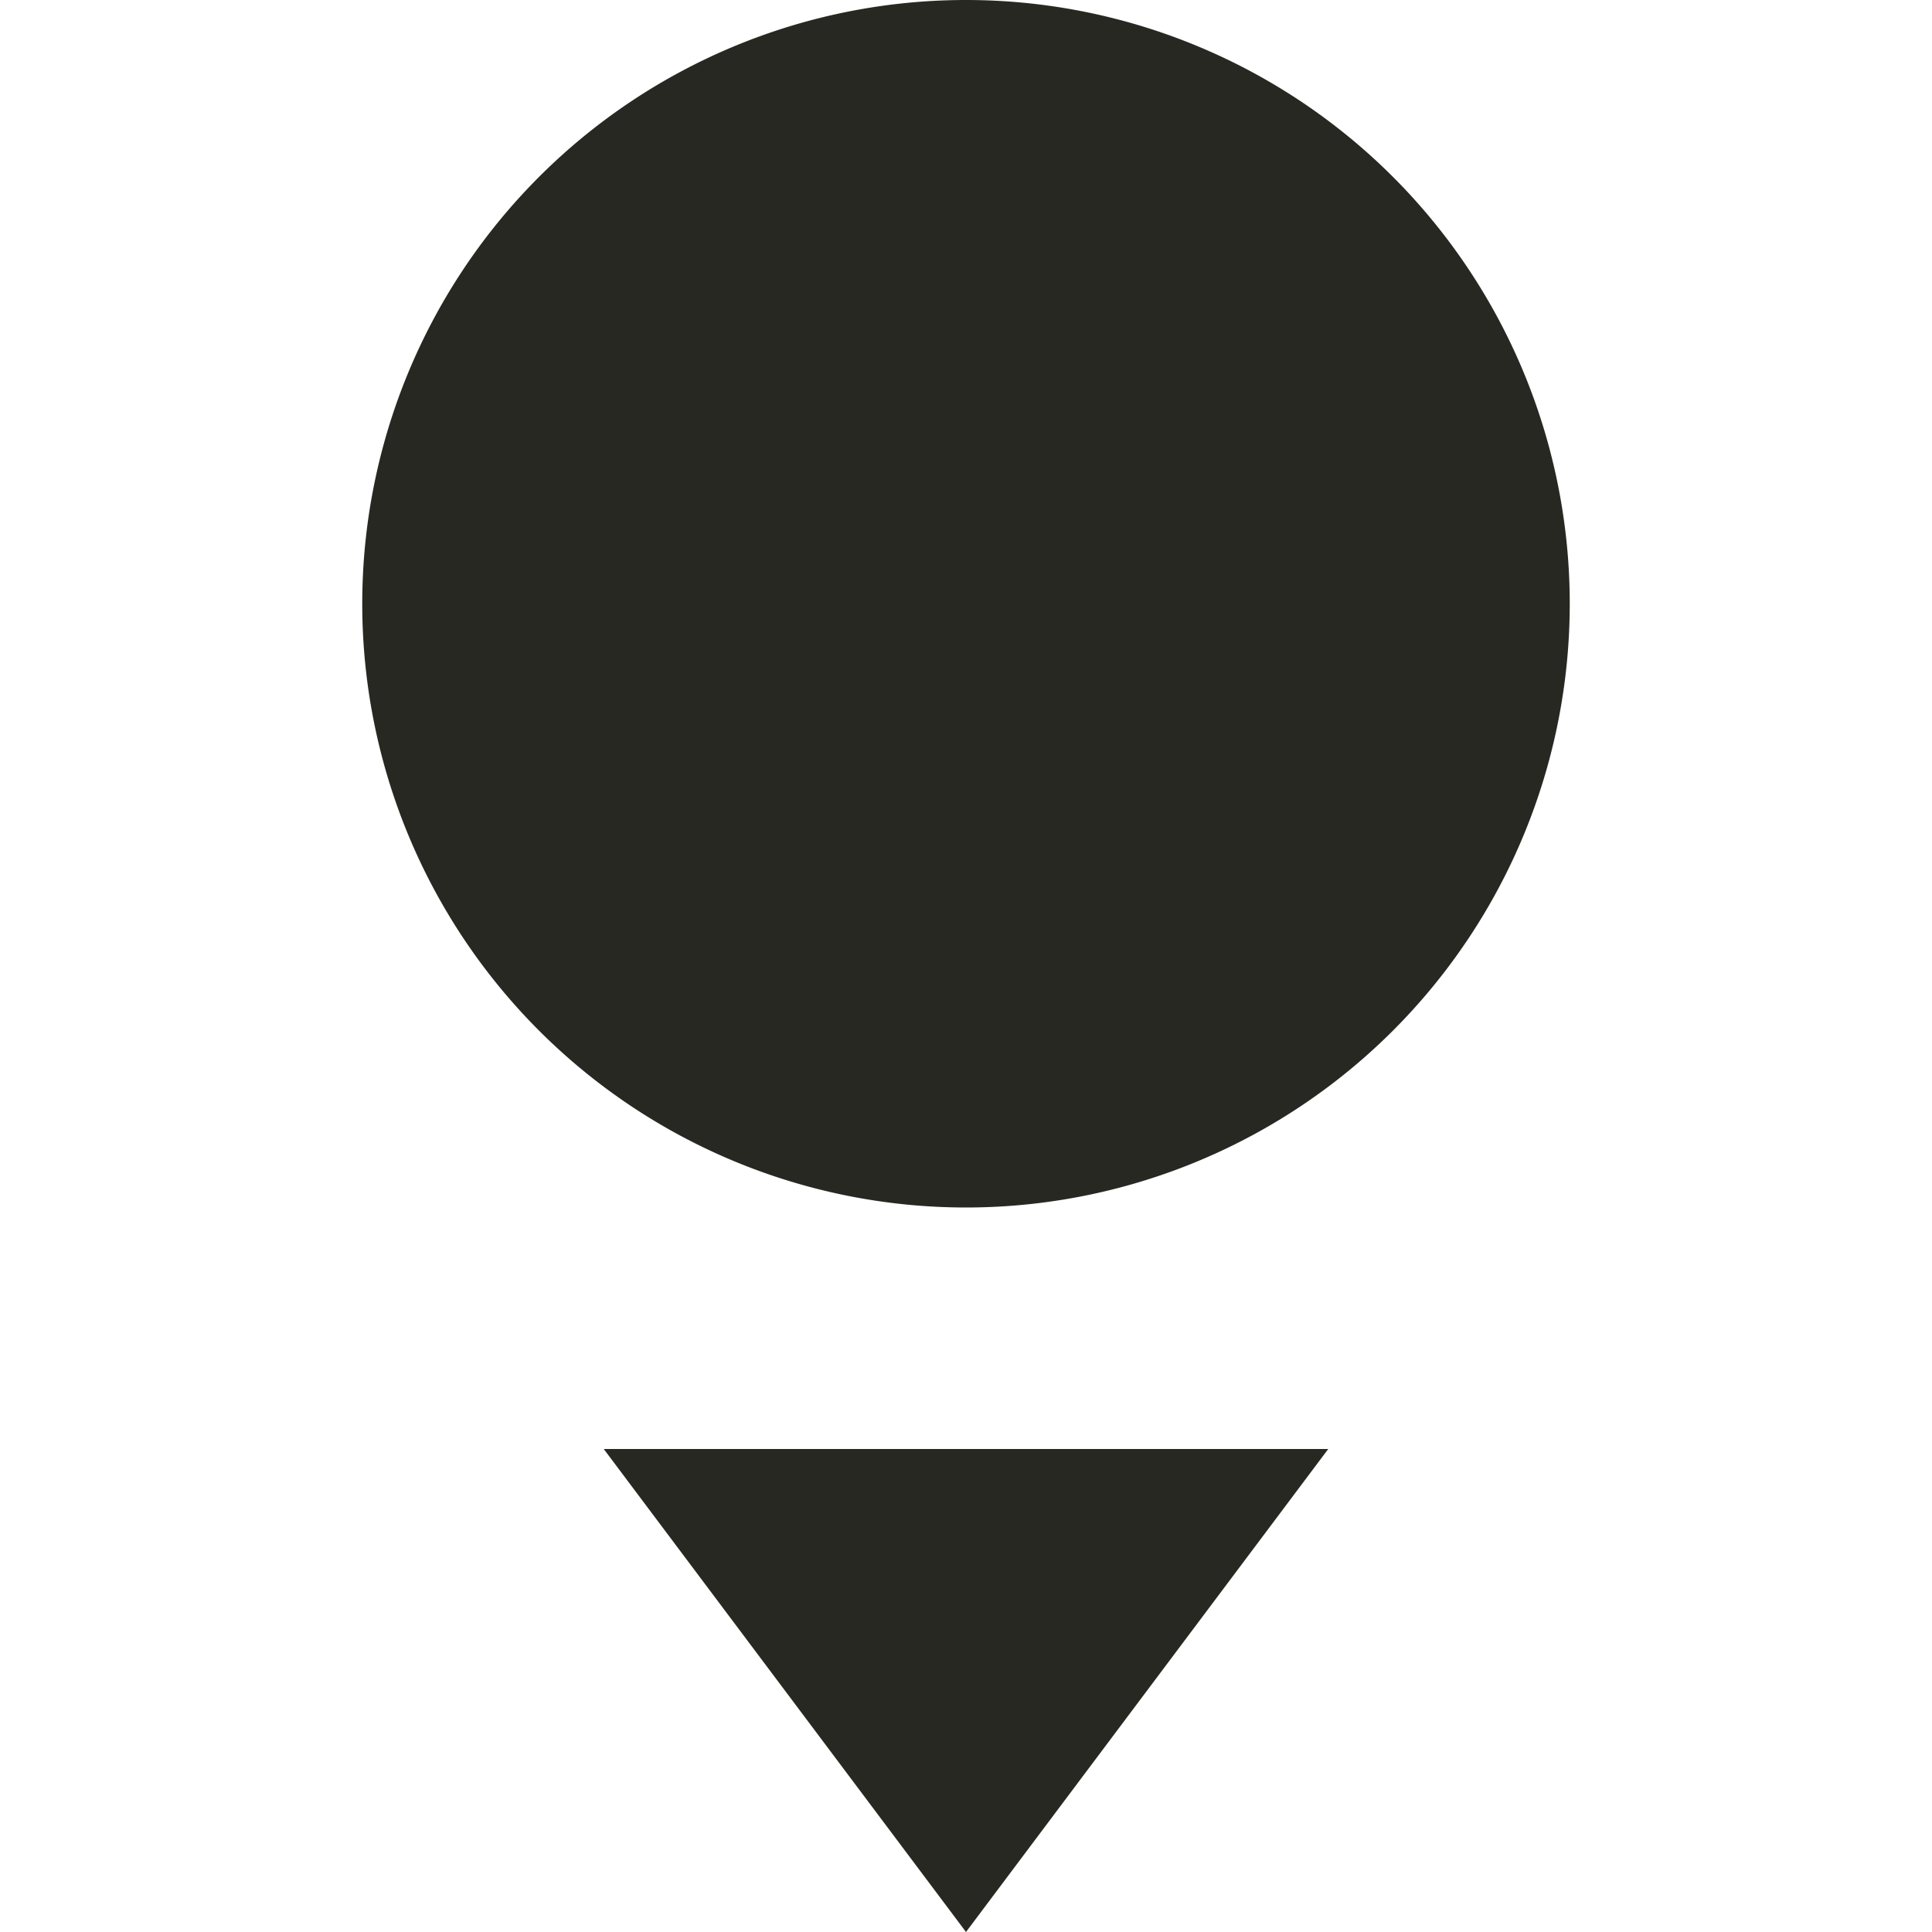 <svg xmlns="http://www.w3.org/2000/svg" width="16" height="16" version="1.1">
 <path style="fill:#272822" d="M 13,5 A 5,5 0 0 1 8,10 5,5 0 0 1 3,5 5,5 0 0 1 8,0 5,5 0 0 1 13,5 Z"/>
 <path style="fill:#272822" d="M 5,12 8,16 11,12 Z"/>
</svg>
